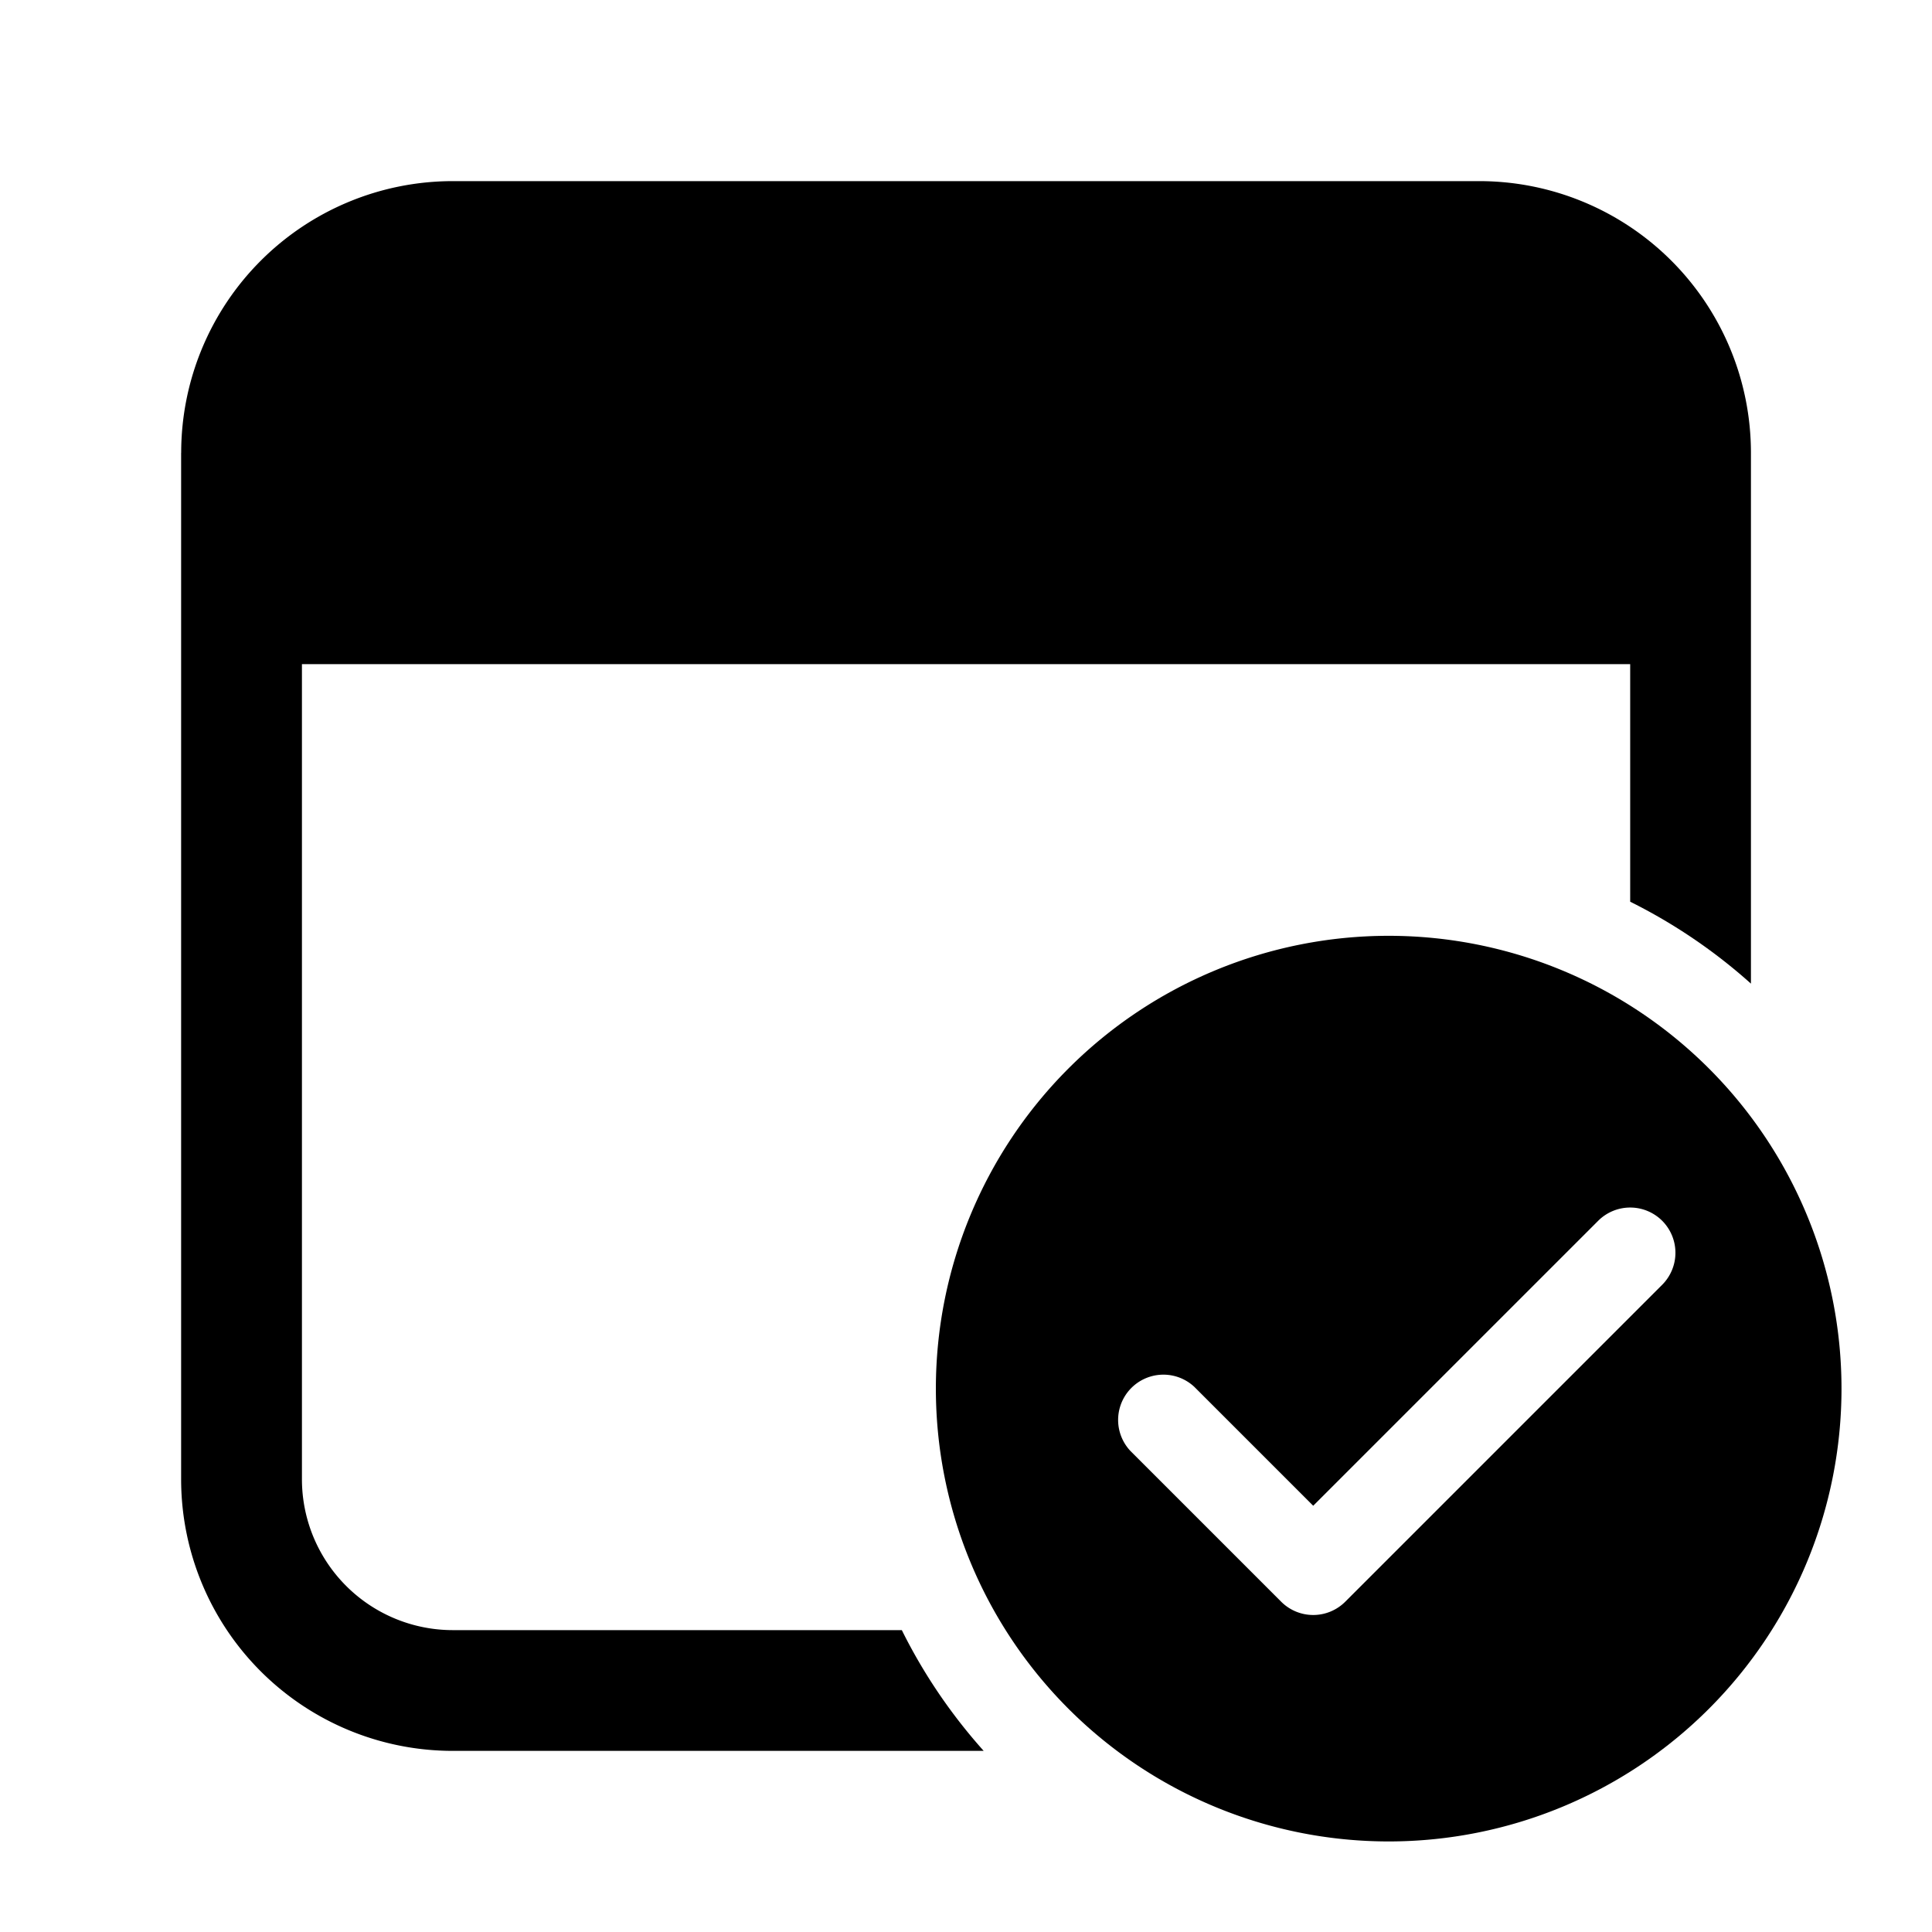 <svg xmlns="http://www.w3.org/2000/svg" width="32" height="32" fill="currentColor"><path d="M3.001 7.5a4.5 4.5 0 0 1 4.5-4.5h17a4.5 4.5 0 0 1 4.5 4.5v8.792a9.02 9.02 0 0 0-2-1.357V11h-22v13.5a2.5 2.5 0 0 0 2.5 2.5h7.436c.361.728.819 1.4 1.356 2H7.5a4.5 4.5 0 0 1-4.5-4.5v-17Z"/><path d="M23.001 15.5a7.5 7.5 0 1 1 0 15 7.5 7.5 0 0 1 0-15Zm4.53 4.72a.75.75 0 0 0-1.06 0l-4.72 4.72-1.97-1.97a.75.75 0 0 0-1.06 1.06l2.5 2.5a.75.75 0 0 0 1.06 0l5.25-5.25a.75.75 0 0 0 0-1.06Z"/></svg>